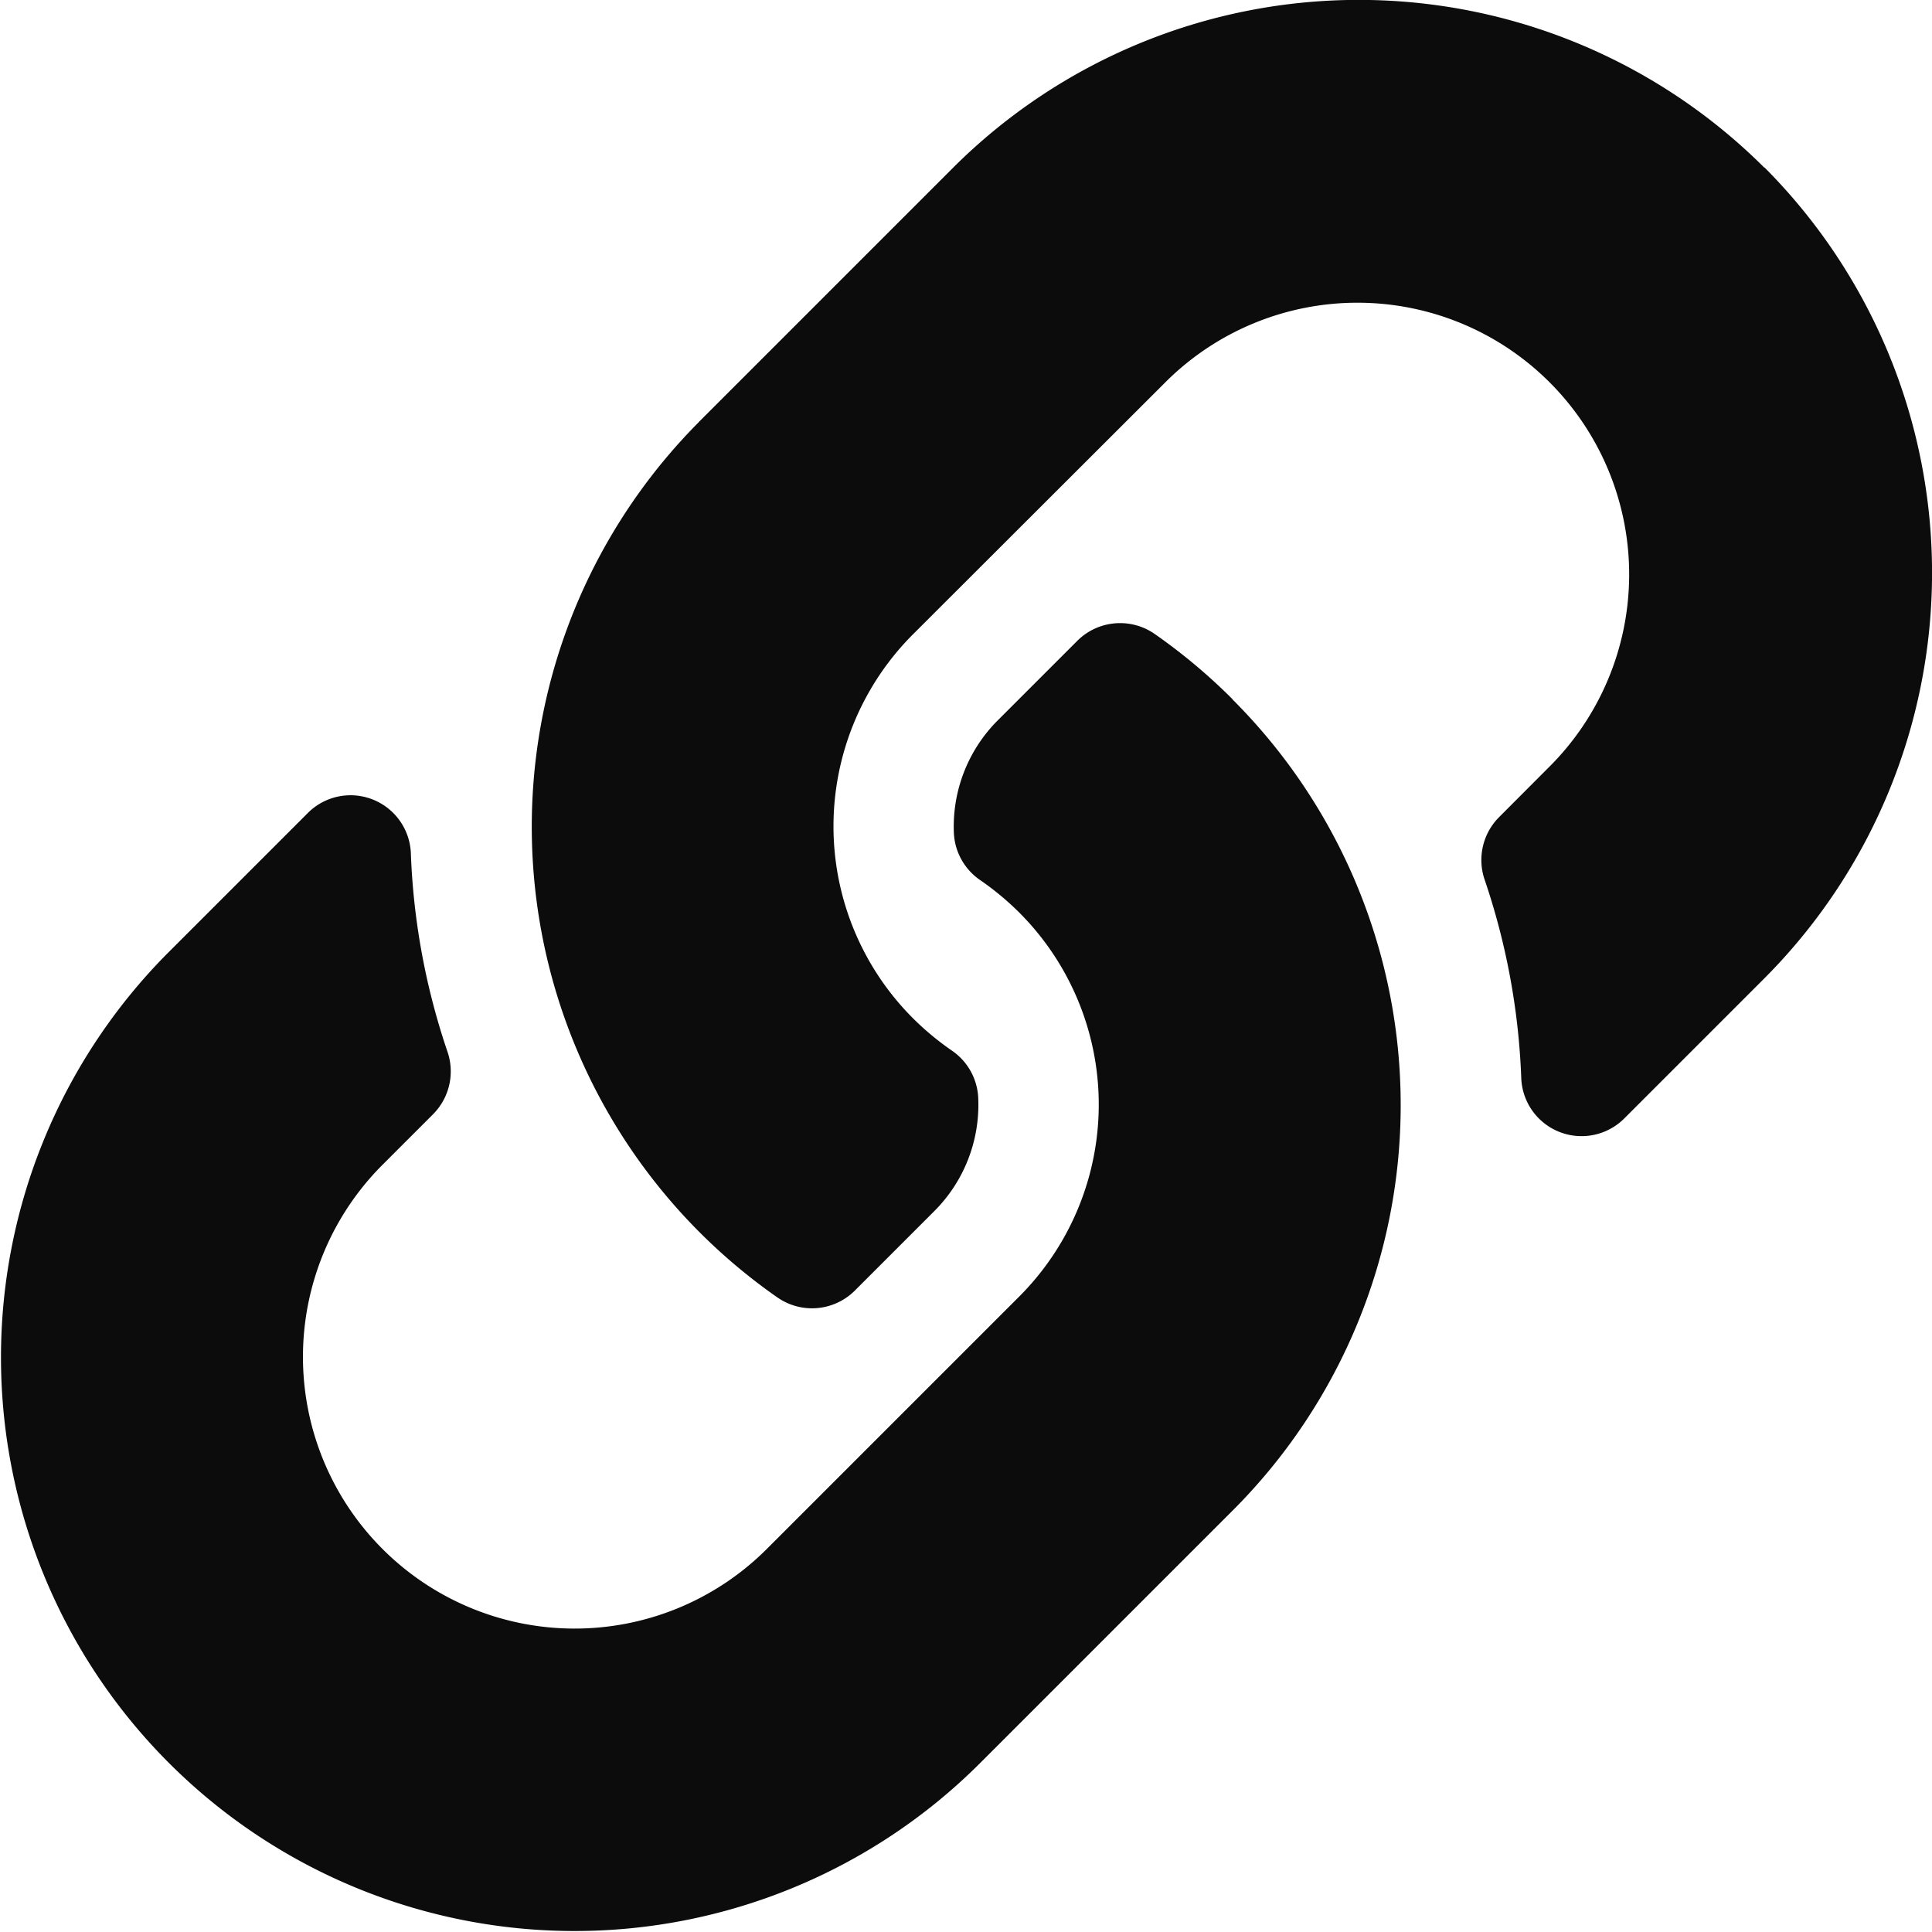 <svg xmlns="http://www.w3.org/2000/svg" width="16.548" height="16.548" viewBox="0 0 16.548 16.548"><defs><style>.a{fill:#0d0c0c;}</style></defs><path class="a" d="M10.556,5.991a4.91,4.91,0,0,1,.012,6.936l-.012.012L8.384,15.111A4.913,4.913,0,0,1,1.436,8.163l1.2-1.2a.517.517,0,0,1,.882.343,5.955,5.955,0,0,0,.313,1.7.52.52,0,0,1-.122.537l-.423.423a2.327,2.327,0,1,0,3.27,3.312l2.172-2.172a2.326,2.326,0,0,0,0-3.291,2.421,2.421,0,0,0-.334-.277.518.518,0,0,1-.225-.407,1.287,1.287,0,0,1,.378-.963l.68-.68a.519.519,0,0,1,.665-.056,4.928,4.928,0,0,1,.663.556Zm4.555-4.555a4.918,4.918,0,0,0-6.948,0L5.991,3.608,5.98,3.62a4.914,4.914,0,0,0,.675,7.491.519.519,0,0,0,.665-.056l.68-.68a1.287,1.287,0,0,0,.378-.963A.518.518,0,0,0,8.154,9a2.421,2.421,0,0,1-.334-.277,2.326,2.326,0,0,1,0-3.291L9.991,3.264a2.327,2.327,0,1,1,3.27,3.312L12.838,7a.52.52,0,0,0-.122.537,5.955,5.955,0,0,1,.313,1.7.517.517,0,0,0,.882.343l1.2-1.2a4.918,4.918,0,0,0,0-6.947Z" transform="translate(0.001 0)"/></svg>